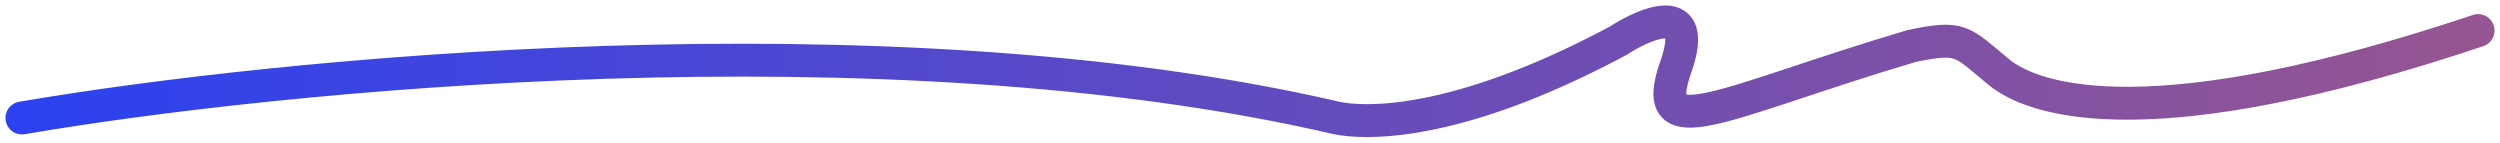 <svg width="228" height="13" viewBox="0 0 228 13" fill="none" xmlns="http://www.w3.org/2000/svg">
<path d="M2 10.76C25.214 6.779 80.79 1.21 121.919 10.764C124.182 11.233 132.412 11.815 147.562 3.726C150.202 2.006 154.954 0.067 152.842 6.072C150.202 13.579 156.99 9.356 174.337 4.195C178.862 3.257 178.862 3.726 182.256 6.541C185.65 9.356 196.586 12.641 226 2.788" stroke="url(#paint0_linear_34_233)" stroke-width="3" stroke-linecap="round"/>
<defs>
<linearGradient id="paint0_linear_34_233" x1="-0.263" y1="11.233" x2="226" y2="11.233" gradientUnits="userSpaceOnUse">
<stop stop-color="#2B41F0"/>
<stop offset="1" stop-color="#955591"/>
</linearGradient>
</defs>
</svg>

